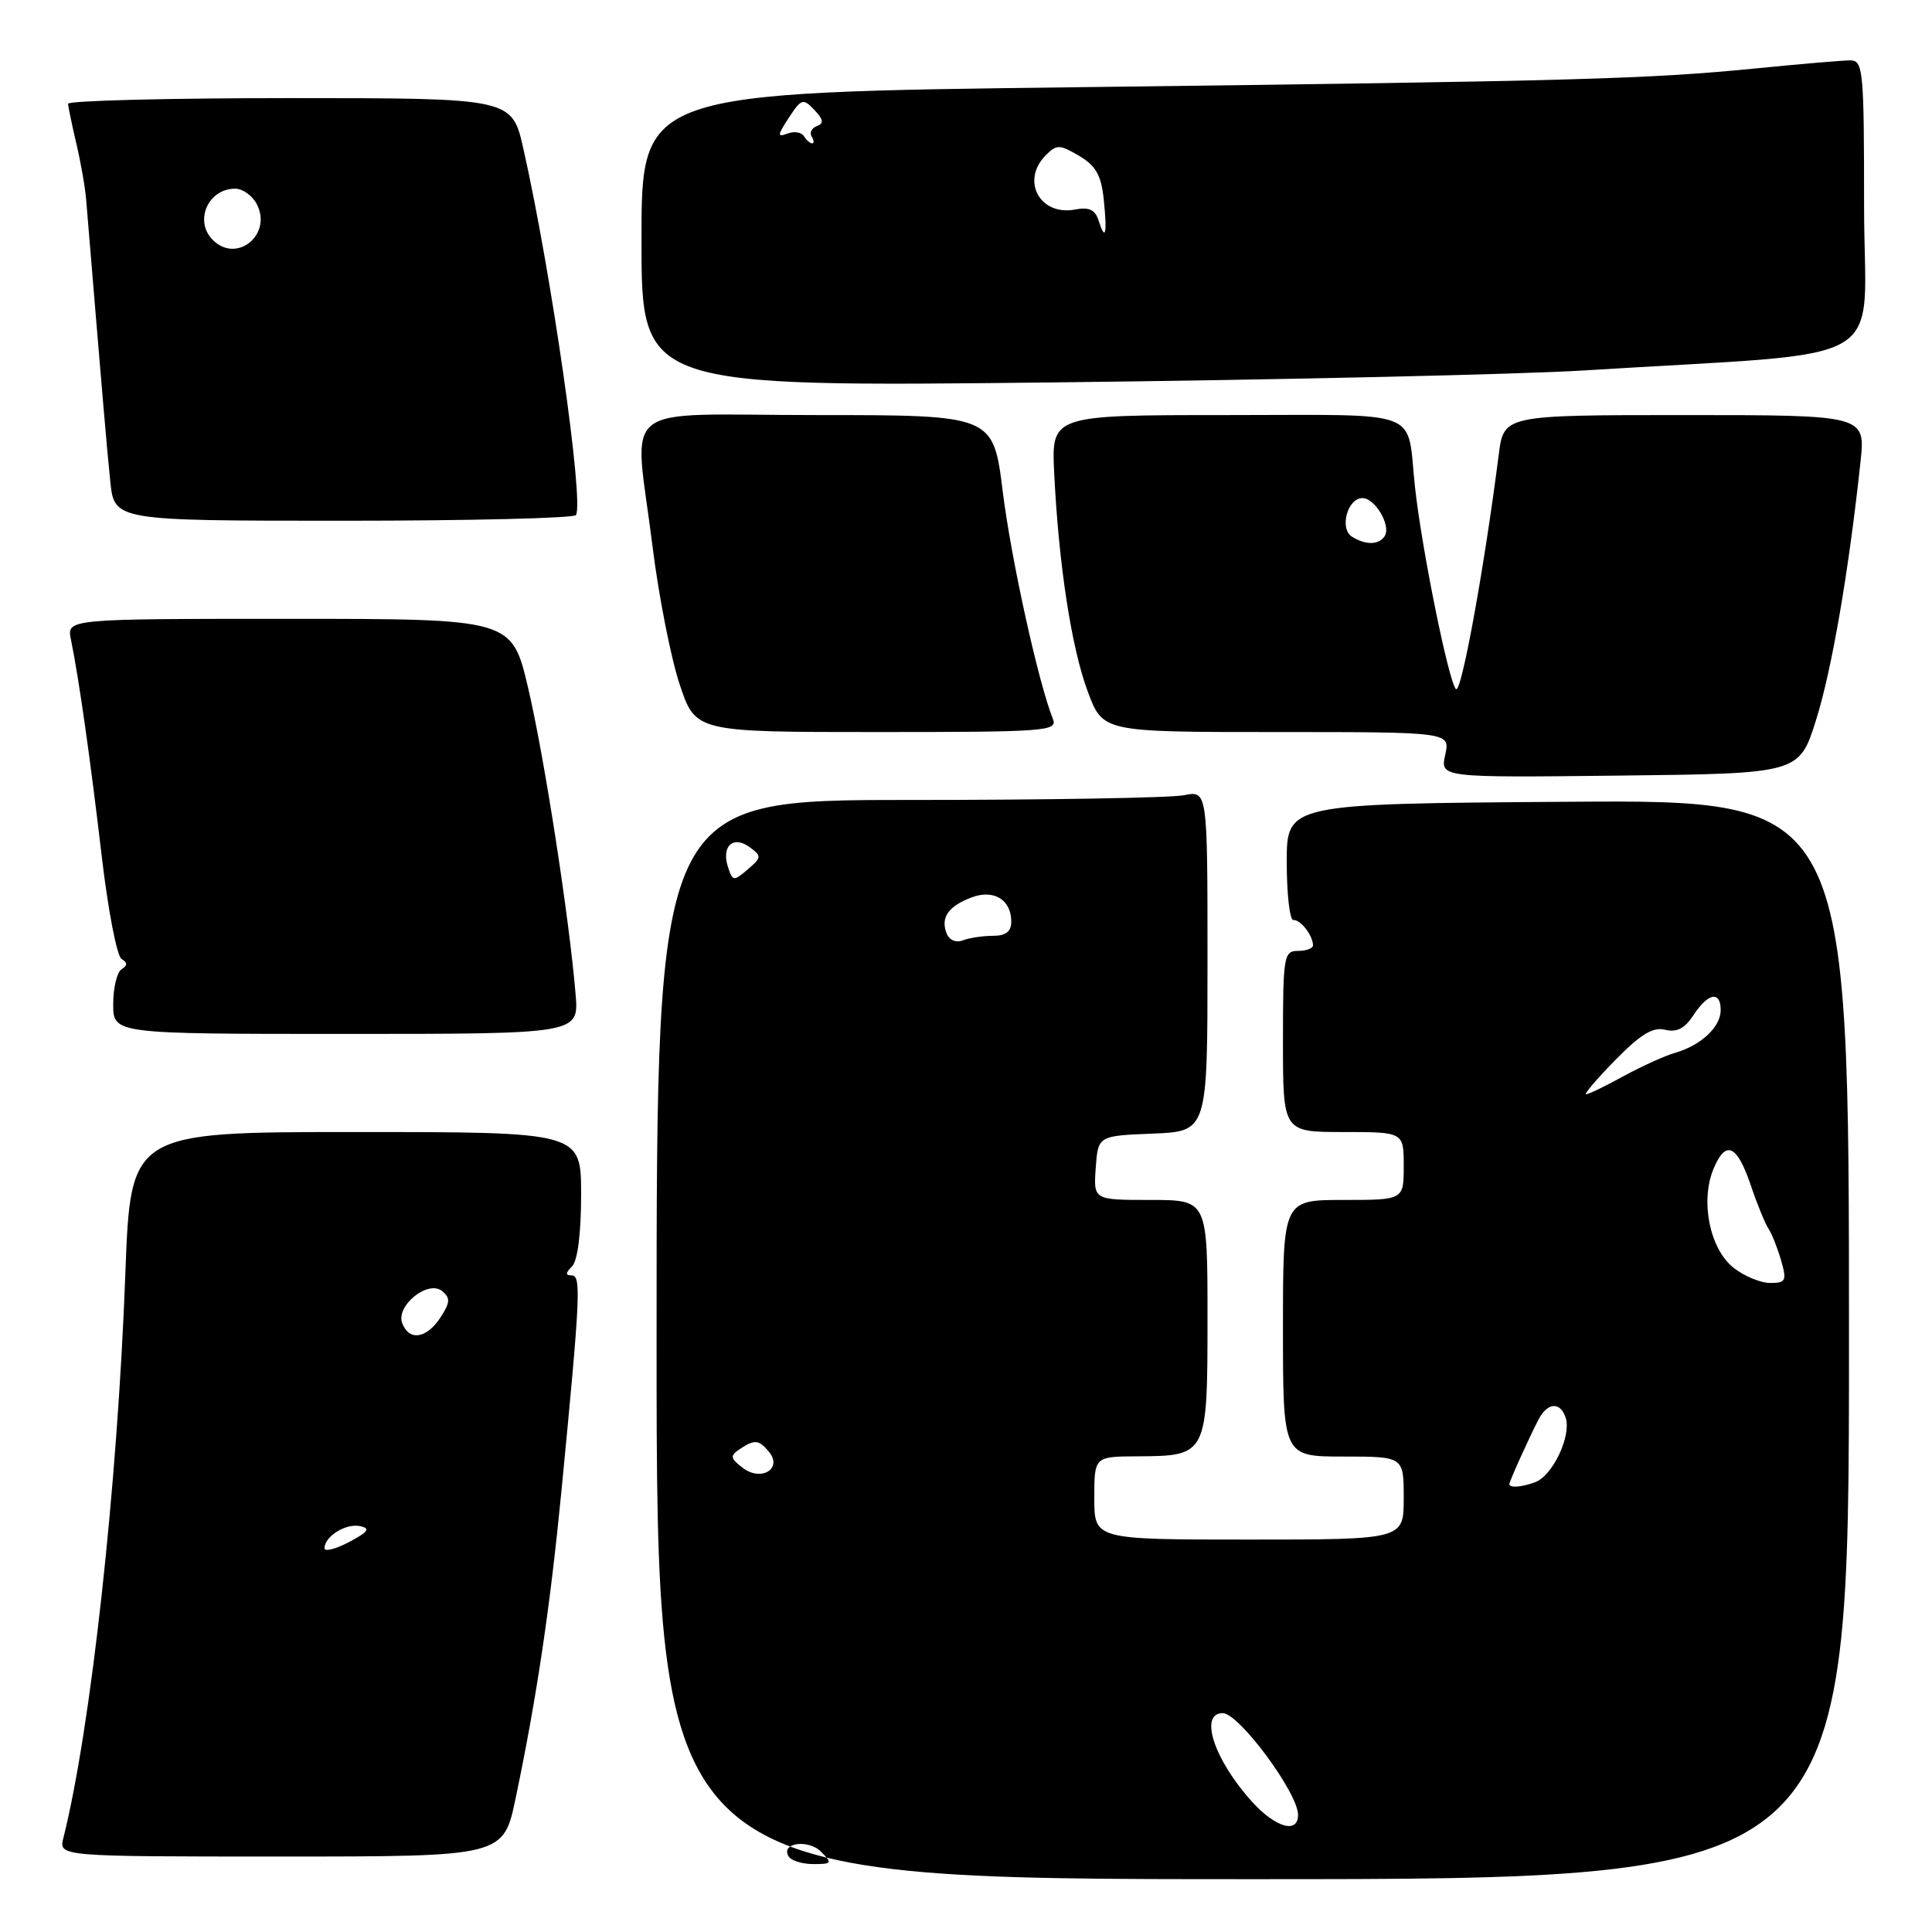 <?xml version="1.0" encoding="UTF-8" standalone="no"?>
<!DOCTYPE svg PUBLIC "-//W3C//DTD SVG 1.1//EN" "http://www.w3.org/Graphics/SVG/1.1/DTD/svg11.dtd" >
<svg xmlns="http://www.w3.org/2000/svg" xmlns:xlink="http://www.w3.org/1999/xlink" version="1.1" viewBox="0 0 256 256">
 <g >
 <path fill="currentColor"
d=" M 245.00 177.49 C 245.00 105.98 245.00 105.98 207.75 106.24 C 170.50 106.50 170.50 106.50 170.50 114.25 C 170.50 118.51 170.90 121.96 171.39 121.91 C 172.31 121.83 173.96 123.94 173.98 125.25 C 173.99 125.66 173.10 126.00 172.00 126.00 C 170.11 126.00 170.00 126.67 170.00 138.00 C 170.00 150.00 170.00 150.00 178.00 150.00 C 186.00 150.00 186.00 150.00 186.00 154.50 C 186.00 159.00 186.00 159.00 178.00 159.00 C 170.00 159.00 170.00 159.00 170.00 176.00 C 170.00 193.00 170.00 193.00 178.00 193.00 C 186.00 193.00 186.00 193.00 186.00 198.50 C 186.00 204.00 186.00 204.00 165.50 204.00 C 145.00 204.00 145.00 204.00 145.00 198.50 C 145.00 193.00 145.00 193.00 150.75 192.97 C 159.96 192.92 160.00 192.84 160.00 174.64 C 160.00 159.00 160.00 159.00 152.44 159.00 C 144.89 159.00 144.89 159.00 145.19 154.75 C 145.50 150.50 145.50 150.50 152.75 150.21 C 160.00 149.91 160.00 149.91 160.00 127.33 C 160.00 104.75 160.00 104.75 156.88 105.37 C 155.16 105.72 138.73 106.00 120.38 106.00 C 87.00 106.00 87.00 106.00 87.00 177.50 C 87.00 249.00 87.00 249.00 166.00 249.00 C 245.00 249.00 245.00 249.00 245.00 177.49 Z  M 68.33 238.25 C 71.12 224.92 72.89 213.03 74.40 197.50 C 76.90 171.71 77.03 169.00 75.76 169.00 C 74.90 169.00 74.91 168.69 75.80 167.80 C 76.54 167.06 77.00 163.42 77.00 158.30 C 77.00 150.00 77.00 150.00 47.15 150.00 C 17.31 150.00 17.31 150.00 16.61 168.75 C 15.57 196.91 12.04 229.03 8.40 243.53 C 7.78 246.00 7.78 246.00 37.25 246.00 C 66.71 246.00 66.71 246.00 68.33 238.25 Z  M 76.27 131.75 C 75.43 121.61 72.13 100.31 69.99 91.20 C 67.83 82.00 67.83 82.00 38.34 82.00 C 8.84 82.00 8.84 82.00 9.40 84.75 C 10.46 89.91 11.96 100.52 13.48 113.45 C 14.31 120.56 15.49 126.68 16.10 127.06 C 16.91 127.56 16.91 127.93 16.11 128.43 C 15.50 128.81 15.00 130.89 15.00 133.06 C 15.00 137.00 15.00 137.00 45.85 137.00 C 76.71 137.00 76.71 137.00 76.27 131.75 Z  M 240.65 95.36 C 242.74 88.68 244.96 75.77 246.52 61.25 C 247.20 55.00 247.20 55.00 223.23 55.00 C 199.26 55.00 199.26 55.00 198.59 60.25 C 196.64 75.50 193.62 92.02 192.92 91.31 C 191.95 90.32 188.38 72.71 187.49 64.50 C 186.35 54.00 188.98 55.00 162.58 55.00 C 139.30 55.00 139.30 55.00 139.69 62.75 C 140.29 74.91 141.98 85.88 144.15 91.68 C 146.14 97.00 146.14 97.00 169.15 97.00 C 192.16 97.00 192.16 97.00 191.50 100.02 C 190.83 103.04 190.83 103.04 214.62 102.77 C 238.41 102.50 238.41 102.50 240.65 95.36 Z  M 139.51 95.25 C 137.59 90.45 133.99 74.15 132.87 65.14 C 131.61 55.00 131.61 55.00 108.30 55.00 C 81.28 55.00 84.03 52.79 86.47 72.45 C 87.28 78.99 88.90 87.18 90.05 90.66 C 92.16 97.00 92.16 97.00 116.19 97.00 C 138.67 97.00 140.17 96.89 139.51 95.25 Z  M 76.32 68.25 C 77.40 66.43 73.06 36.19 69.36 19.75 C 67.84 13.00 67.84 13.00 38.42 13.00 C 22.24 13.00 9.01 13.34 9.02 13.75 C 9.04 14.16 9.53 16.52 10.11 19.00 C 10.70 21.48 11.29 24.85 11.42 26.50 C 13.55 52.21 14.15 59.32 14.61 63.75 C 15.14 69.00 15.14 69.00 45.51 69.00 C 62.22 69.00 76.08 68.66 76.32 68.25 Z  M 210.00 49.08 C 251.64 46.47 247.00 49.19 247.00 27.37 C 247.00 9.28 246.88 8.00 245.17 8.00 C 244.17 8.00 238.66 8.47 232.92 9.04 C 218.38 10.48 209.40 10.73 143.25 11.55 C 85.00 12.26 85.00 12.26 85.00 31.77 C 85.00 51.28 85.00 51.28 139.75 50.67 C 169.86 50.33 201.47 49.61 210.00 49.08 Z  M 104.50 245.99 C 103.39 244.20 107.09 243.66 108.79 245.36 C 110.31 246.88 110.23 247.00 107.77 247.00 C 106.31 247.00 104.84 246.55 104.50 245.99 Z  M 165.96 238.80 C 160.91 233.27 158.82 227.00 162.02 227.00 C 164.17 227.00 172.00 237.58 172.00 240.48 C 172.00 243.01 169.06 242.19 165.96 238.80 Z  M 200.00 196.65 C 200.00 196.28 202.67 190.37 203.88 188.06 C 205.08 185.79 206.77 185.71 207.47 187.89 C 208.22 190.27 205.75 195.50 203.46 196.38 C 201.68 197.06 200.00 197.19 200.00 196.65 Z  M 98.42 194.50 C 96.76 193.23 96.70 192.90 98.00 192.03 C 99.99 190.70 100.55 190.75 101.89 192.37 C 103.74 194.60 100.87 196.37 98.42 194.50 Z  M 229.72 168.00 C 226.56 165.51 225.27 159.19 227.04 154.90 C 228.66 150.99 230.16 151.65 232.00 157.09 C 232.82 159.53 233.87 162.10 234.33 162.80 C 234.79 163.49 235.54 165.40 236.01 167.03 C 236.78 169.71 236.63 170.00 234.57 170.00 C 233.30 170.00 231.12 169.10 229.72 168.00 Z  M 214.04 140.46 C 217.38 137.05 219.04 136.04 220.64 136.45 C 222.18 136.83 223.24 136.28 224.41 134.49 C 226.34 131.55 228.00 131.25 228.00 133.85 C 228.00 136.07 225.41 138.50 222.00 139.49 C 220.62 139.88 217.53 141.29 215.12 142.60 C 212.72 143.92 210.49 145.00 210.17 145.00 C 209.85 145.00 211.59 142.95 214.04 140.46 Z  M 125.42 123.65 C 124.62 121.57 125.66 120.08 128.72 118.92 C 131.67 117.79 134.00 119.21 134.00 122.12 C 134.00 123.44 133.28 124.00 131.58 124.00 C 130.25 124.00 128.46 124.27 127.59 124.60 C 126.66 124.96 125.77 124.57 125.42 123.65 Z  M 96.45 114.85 C 95.58 112.09 97.16 110.67 99.33 112.25 C 100.94 113.43 100.93 113.62 99.08 115.20 C 97.21 116.80 97.07 116.79 96.45 114.85 Z  M 43.00 205.15 C 43.00 203.58 45.83 201.82 47.70 202.22 C 49.12 202.52 48.81 202.97 46.25 204.33 C 44.46 205.27 43.00 205.64 43.00 205.15 Z  M 53.30 175.34 C 52.41 173.02 56.74 169.54 58.59 171.08 C 59.70 171.99 59.65 172.60 58.35 174.59 C 56.52 177.38 54.22 177.73 53.30 175.34 Z  M 179.14 71.11 C 177.45 70.04 178.55 66.00 180.53 66.00 C 182.20 66.00 184.34 69.63 183.49 71.02 C 182.75 72.22 180.95 72.26 179.14 71.11 Z  M 28.20 31.80 C 25.69 29.29 27.56 25.00 31.16 25.00 C 32.14 25.00 33.41 25.90 34.00 27.00 C 36.16 31.04 31.39 34.99 28.20 31.80 Z  M 145.57 29.22 C 145.12 27.79 144.30 27.41 142.47 27.76 C 137.79 28.66 135.22 23.92 138.58 20.56 C 140.02 19.12 140.41 19.13 142.99 20.65 C 145.20 21.96 145.92 23.23 146.25 26.41 C 146.73 31.02 146.48 32.08 145.57 29.22 Z  M 106.53 18.04 C 106.20 17.52 105.22 17.36 104.34 17.70 C 102.97 18.22 103.00 17.93 104.53 15.59 C 106.19 13.07 106.42 12.99 107.90 14.56 C 109.11 15.82 109.19 16.35 108.24 16.71 C 107.55 16.96 107.24 17.58 107.55 18.09 C 107.86 18.59 107.89 19.00 107.62 19.00 C 107.34 19.00 106.85 18.57 106.53 18.04 Z "/>
</g>
</svg>